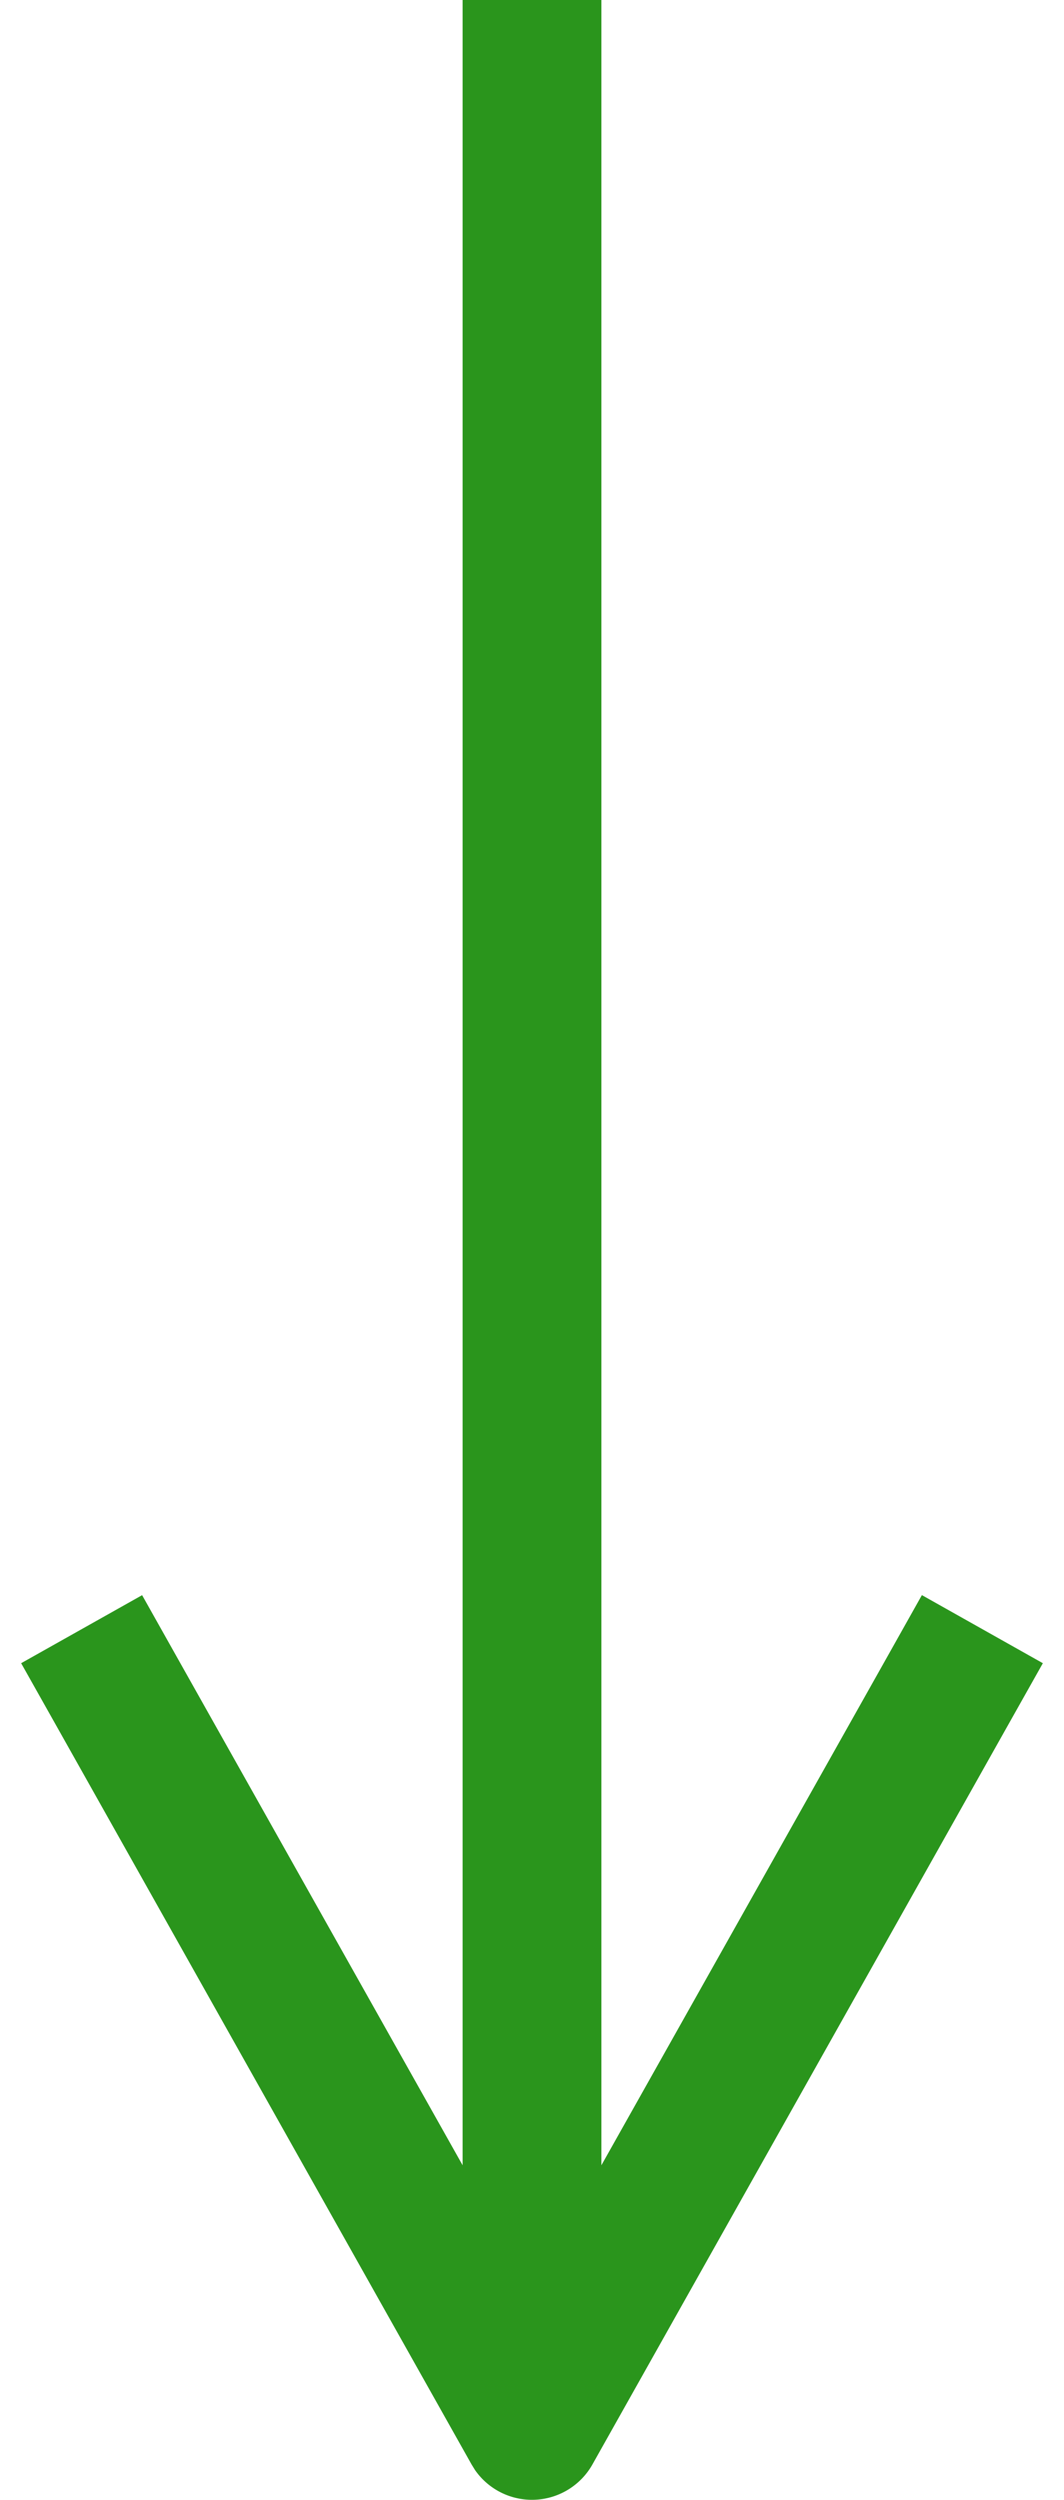 <svg xmlns="http://www.w3.org/2000/svg" viewBox="0 0 23 54"><path d="M13 0v46.773l6.193-11.008.735-1.308 2.615 1.471-.736 1.307-9 16a1.5 1.5 0 0 1-2.538.123l-.076-.123-9-16-.736-1.307 2.615-1.47.735 1.307L10 46.773V0h3Z" fill="#2A951C" fill-rule="nonzero"/></svg>